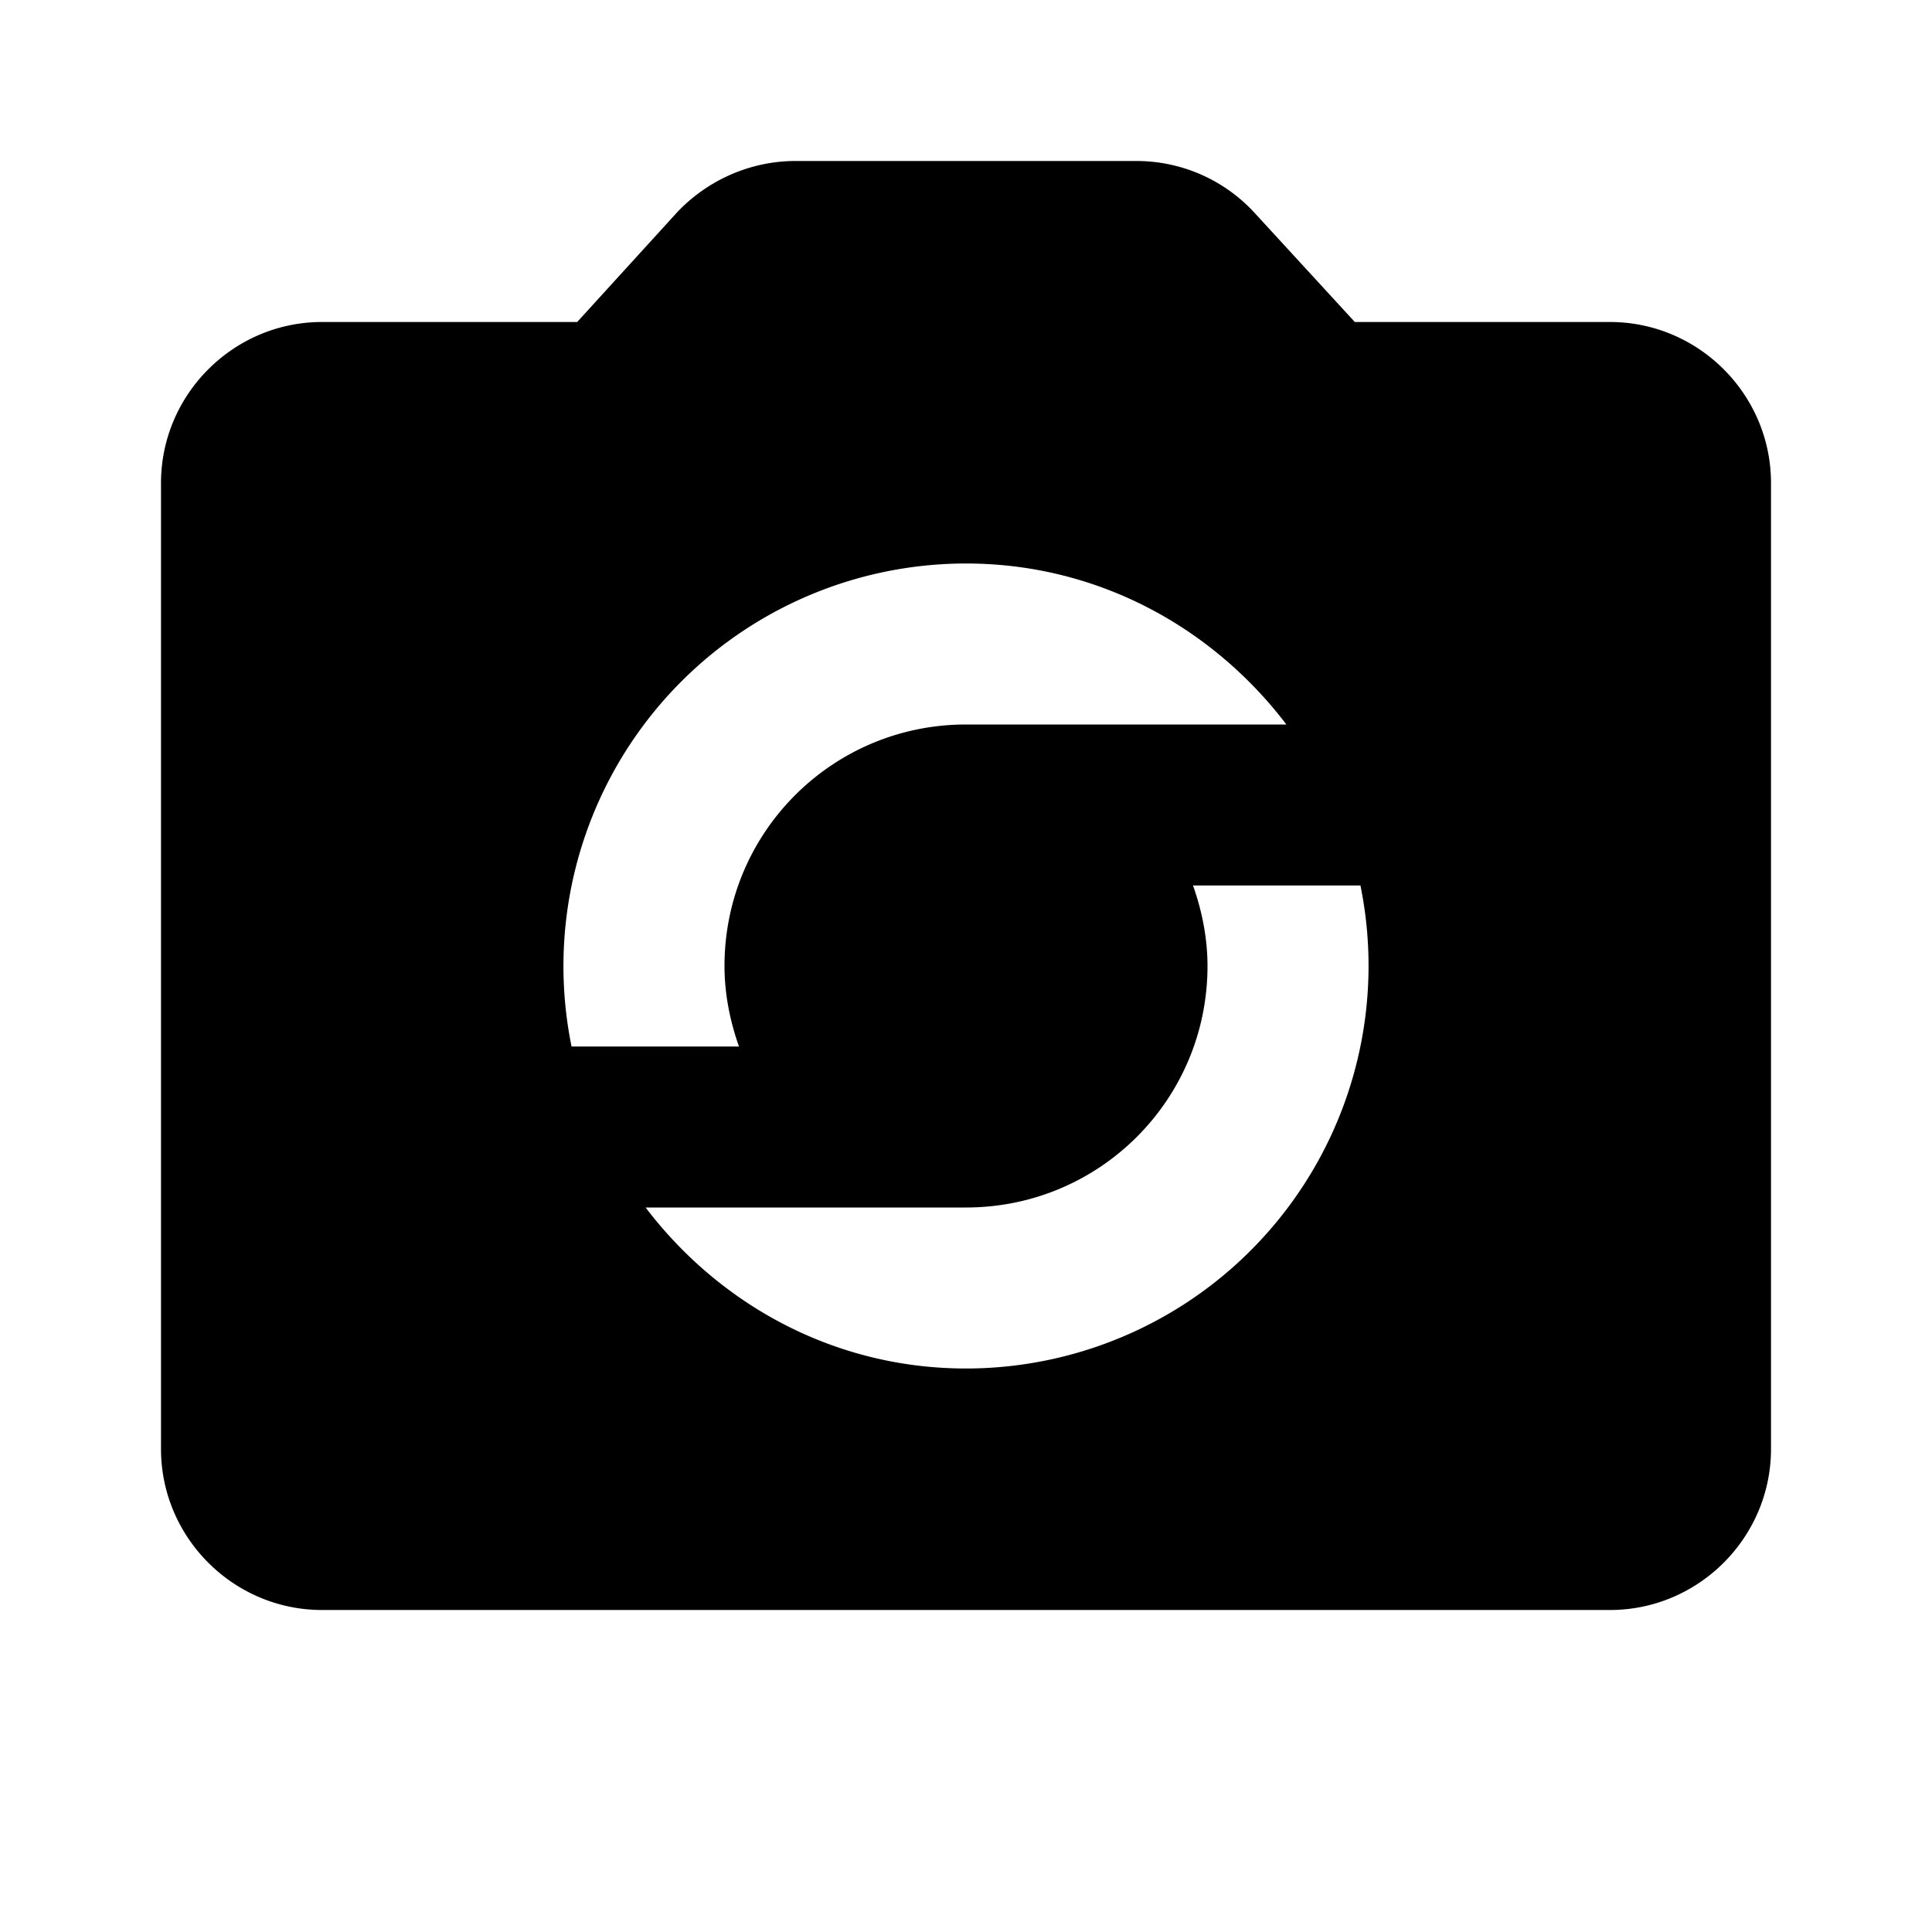 <svg xmlns="http://www.w3.org/2000/svg" width="24" height="24" viewBox="0 0 24 24"><path d="M20 4h-3.17l-1.24-1.35A1.99 1.99 0 0 0 14.12 2H9.88c-.56 0-1.1.24-1.48.65L7.17 4H4c-1.1 0-2 .9-2 2v12c0 1.1.9 2 2 2h16c1.1 0 2-.9 2-2V6c0-1.1-.9-2-2-2zm-8 3c1.63 0 3.06.79 3.98 2H12c-1.66 0-3 1.34-3 3c0 .35.07.69.18 1H7.1A5.002 5.002 0 0 1 12 7zm0 10c-1.63 0-3.06-.79-3.98-2H12c1.66 0 3-1.34 3-3c0-.35-.07-.69-.18-1h2.08a5.002 5.002 0 0 1-4.9 6z"/></svg>